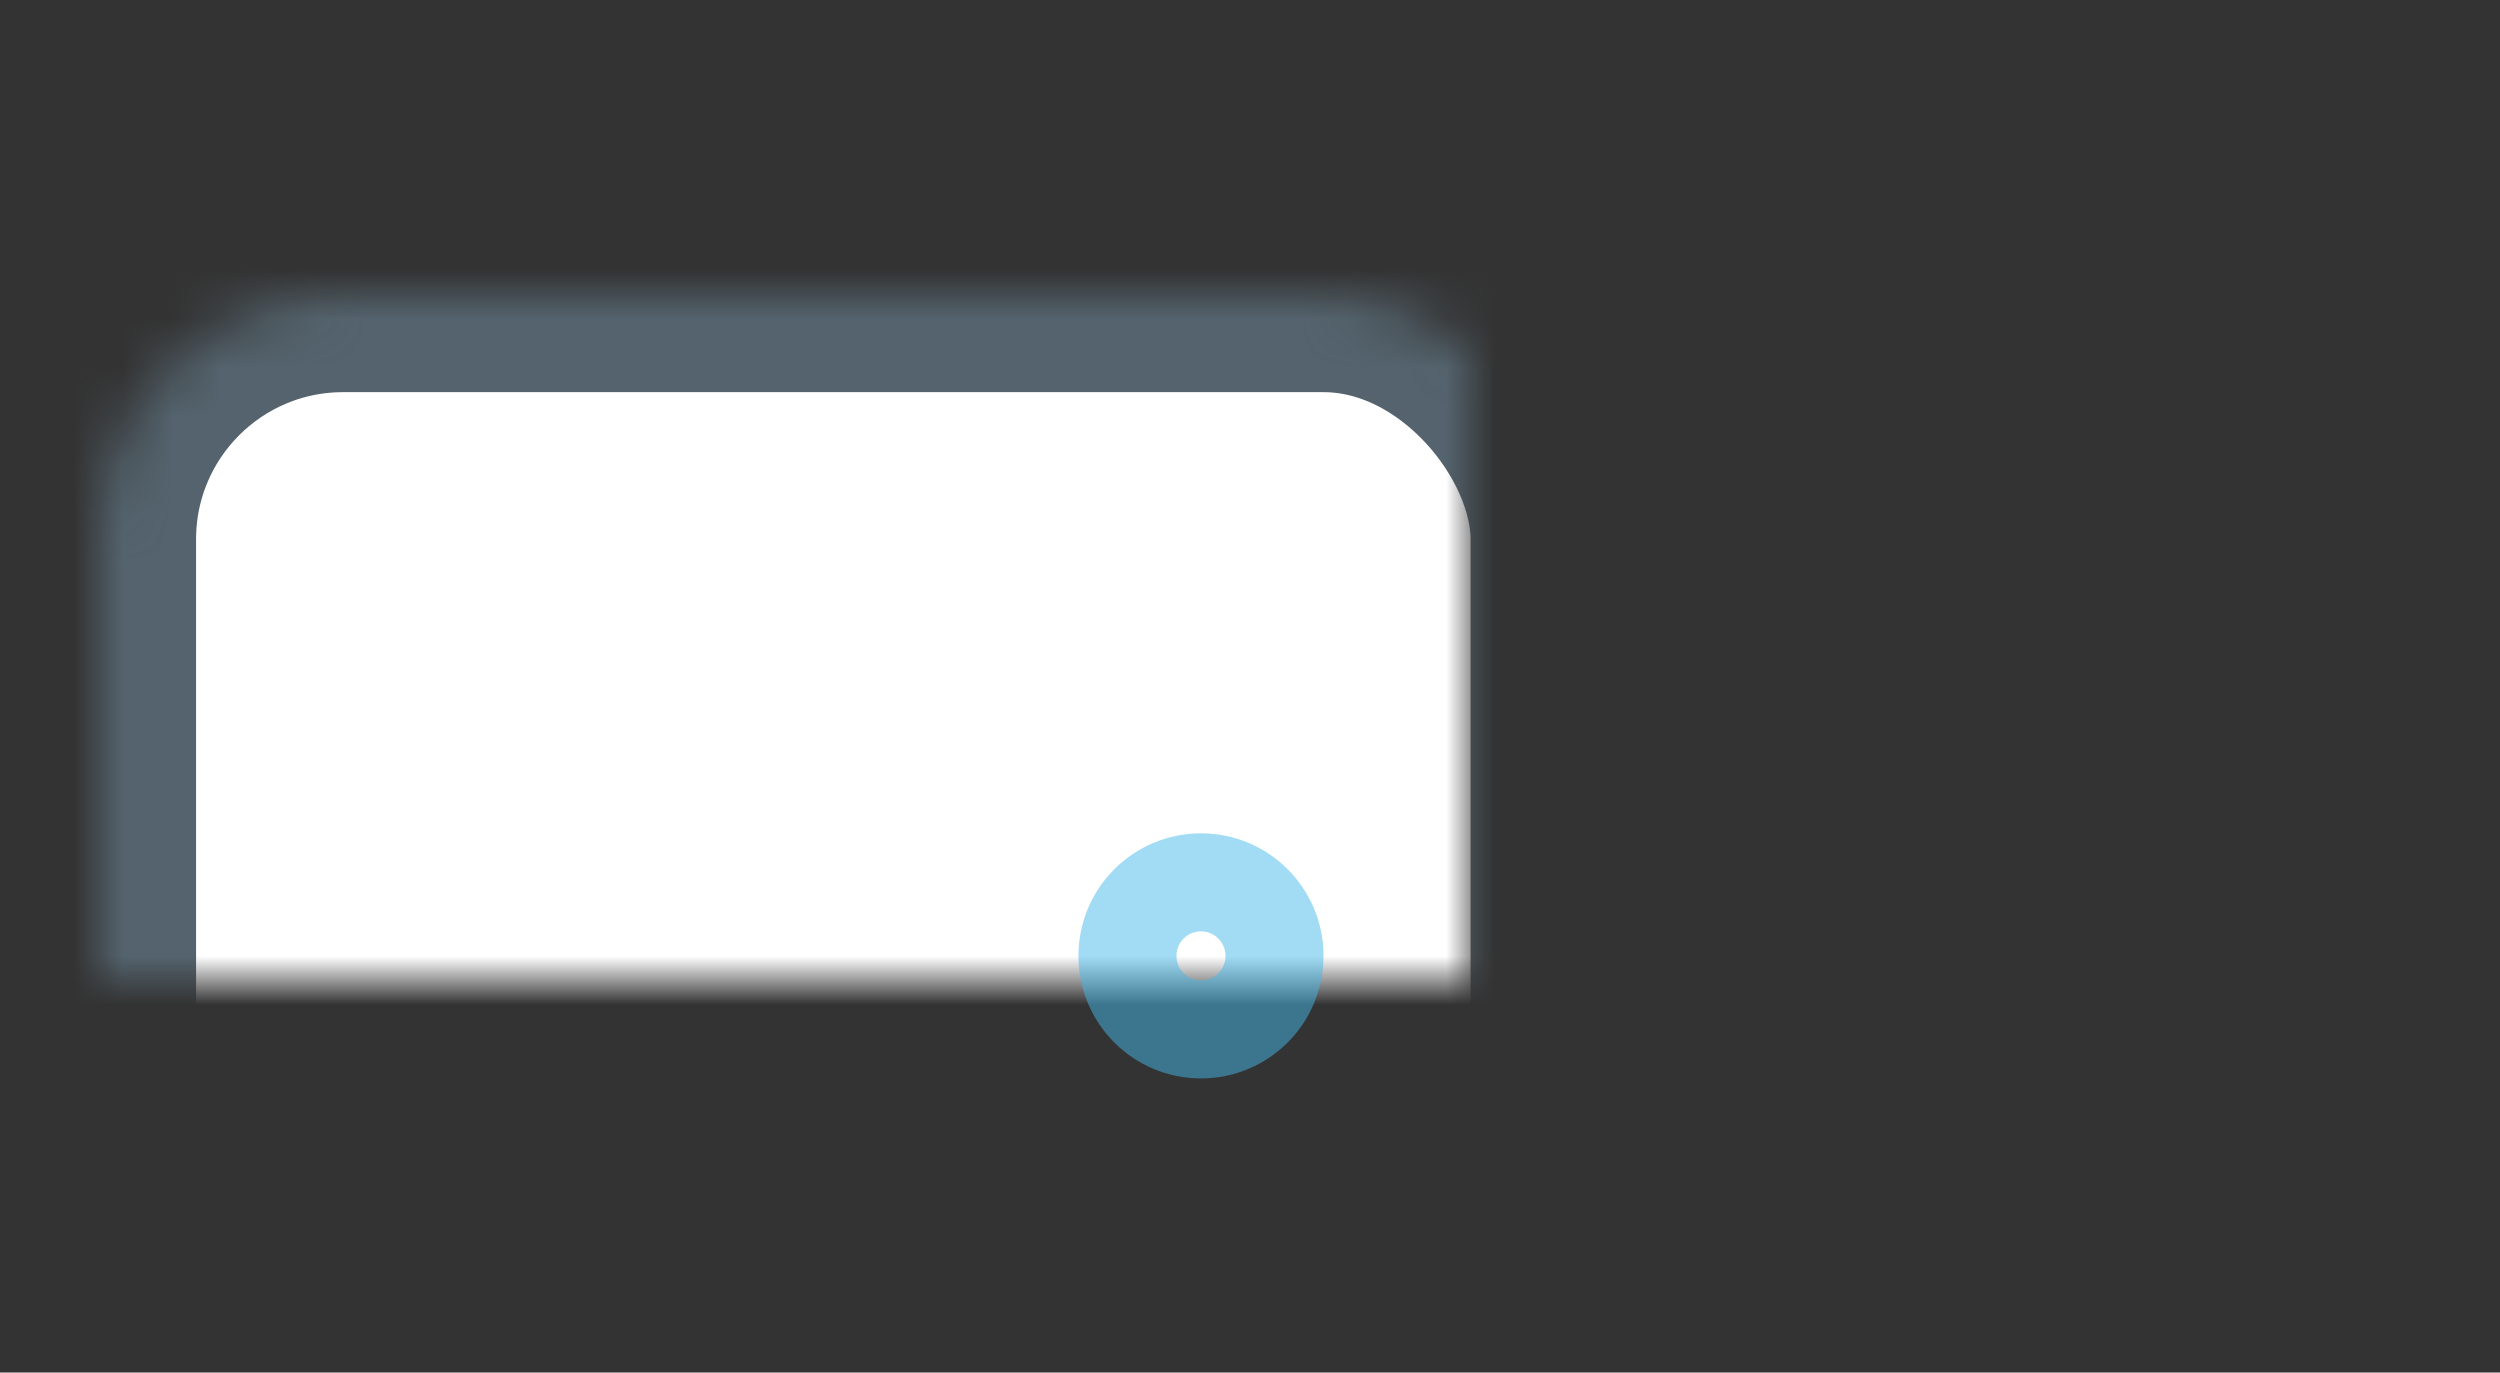 <?xml version="1.0" encoding="UTF-8" standalone="no"?>
<svg width="51px" height="28px" viewBox="0 0 51 28" version="1.1" xmlns="http://www.w3.org/2000/svg" xmlns:xlink="http://www.w3.org/1999/xlink">
    <rect x="0" y="0" width="51" height="28" fill="#333333" stroke="none"/>
    <!-- Generator: Sketch 3.7.2 (28276) - http://www.bohemiancoding.com/sketch -->
    <title>camera_icn</title>
    <desc>Created with Sketch.</desc>
    <defs>
        <rect id="path-1" x="2" y="6" width="30" height="20" rx="5"></rect>
        <mask id="mask-2" maskContentUnits="userSpaceOnUse" maskUnits="objectBoundingBox" x="0" y="0" width="30" height="20" fill="white">
            <use xlink:href="#path-1"></use>
        </mask>
        <path d="M42.071,8.091 L48.272,5.25 C49.779,4.56 51,5.342 51,6.991 L51,25.009 C51,26.661 49.786,27.444 48.275,26.752 L42,23.876 L42.071,8.091 Z" id="path-3"></path>
        <mask id="mask-4" maskContentUnits="userSpaceOnUse" maskUnits="objectBoundingBox" x="0" y="0" width="9" height="22.005" fill="white">
            <use xlink:href="#path-3"></use>
        </mask>
        <rect id="path-5" x="31" y="11" width="12" height="10"></rect>
        <mask id="mask-6" maskContentUnits="userSpaceOnUse" maskUnits="objectBoundingBox" x="0" y="0" width="12" height="10" fill="white">
            <use xlink:href="#path-5"></use>
        </mask>
        <rect id="path-7" x="34" y="10" width="6" height="12"></rect>
        <mask id="mask-8" maskContentUnits="userSpaceOnUse" maskUnits="objectBoundingBox" x="0" y="0" width="6" height="12" fill="white">
            <use xlink:href="#path-7"></use>
        </mask>
        <rect id="path-9" x="9.5" y="6.5" width="5" height="12"></rect>
        <mask id="mask-10" maskContentUnits="userSpaceOnUse" maskUnits="objectBoundingBox" x="0" y="0" width="5" height="12" fill="white">
            <use xlink:href="#path-9"></use>
        </mask>
        <rect id="path-11" x="16" y="21" width="2" height="12"></rect>
        <mask id="mask-12" maskContentUnits="userSpaceOnUse" maskUnits="objectBoundingBox" x="0" y="0" width="2" height="12" fill="white">
            <use xlink:href="#path-11"></use>
        </mask>
        <rect id="path-13" x="9.5" y="-9.5" width="5" height="24" rx="1"></rect>
        <mask id="mask-14" maskContentUnits="userSpaceOnUse" maskUnits="objectBoundingBox" x="0" y="0" width="5" height="24" fill="white">
            <use xlink:href="#path-13"></use>
        </mask>
    </defs>
    <g id="WEB" stroke="none" stroke-width="1" fill="none" fill-rule="evenodd">
        <g id="ELEMENTS" transform="translate(-521, -3178)">
            <g id="camera_icn" transform="translate(521, 3178)">
                <use id="Rectangle-111" stroke="#54636D" mask="url(#mask-2)" stroke-width="4" fill="#FFFFFF" xlink:href="#path-1"></use>
                <use id="Triangle-1" stroke="#54636D" mask="url(#mask-4)" stroke-width="4" fill="#FFFFFF" xlink:href="#path-3"></use>
                <use id="Rectangle-112-Copy-7" stroke-opacity="0.502" stroke="#47B7E9" mask="url(#mask-6)" stroke-width="4" transform="translate(37, 16) rotate(-90) translate(-37, -16) " xlink:href="#path-5"></use>
                <use id="Rectangle-112" stroke="#54636D" mask="url(#mask-8)" stroke-width="4" xlink:href="#path-7"></use>
                <use id="Rectangle-112-Copy-6" stroke-opacity="0.502" stroke="#47B7E9" mask="url(#mask-10)" stroke-width="4" transform="translate(12, 12.5) rotate(-90) translate(-12, -12.5) " xlink:href="#path-9"></use>
                <use id="Rectangle-112-Copy-2" stroke="#54636D" mask="url(#mask-12)" stroke-width="4" fill="#FFFFFF" transform="translate(17, 27) rotate(-90) translate(-17, -27) " xlink:href="#path-11"></use>
                <use id="Rectangle-112-Copy-3" stroke="#54636D" mask="url(#mask-14)" stroke-width="4" fill="#FFFFFF" transform="translate(12, 2.5) rotate(-90) translate(-12, -2.5) " xlink:href="#path-13"></use>
                <ellipse id="Oval-109" stroke-opacity="0.502" stroke="#47B7E9" stroke-width="2" cx="24.5" cy="19.5" rx="1.5" ry="1.5"></ellipse>
            </g>
        </g>
    </g>
</svg>